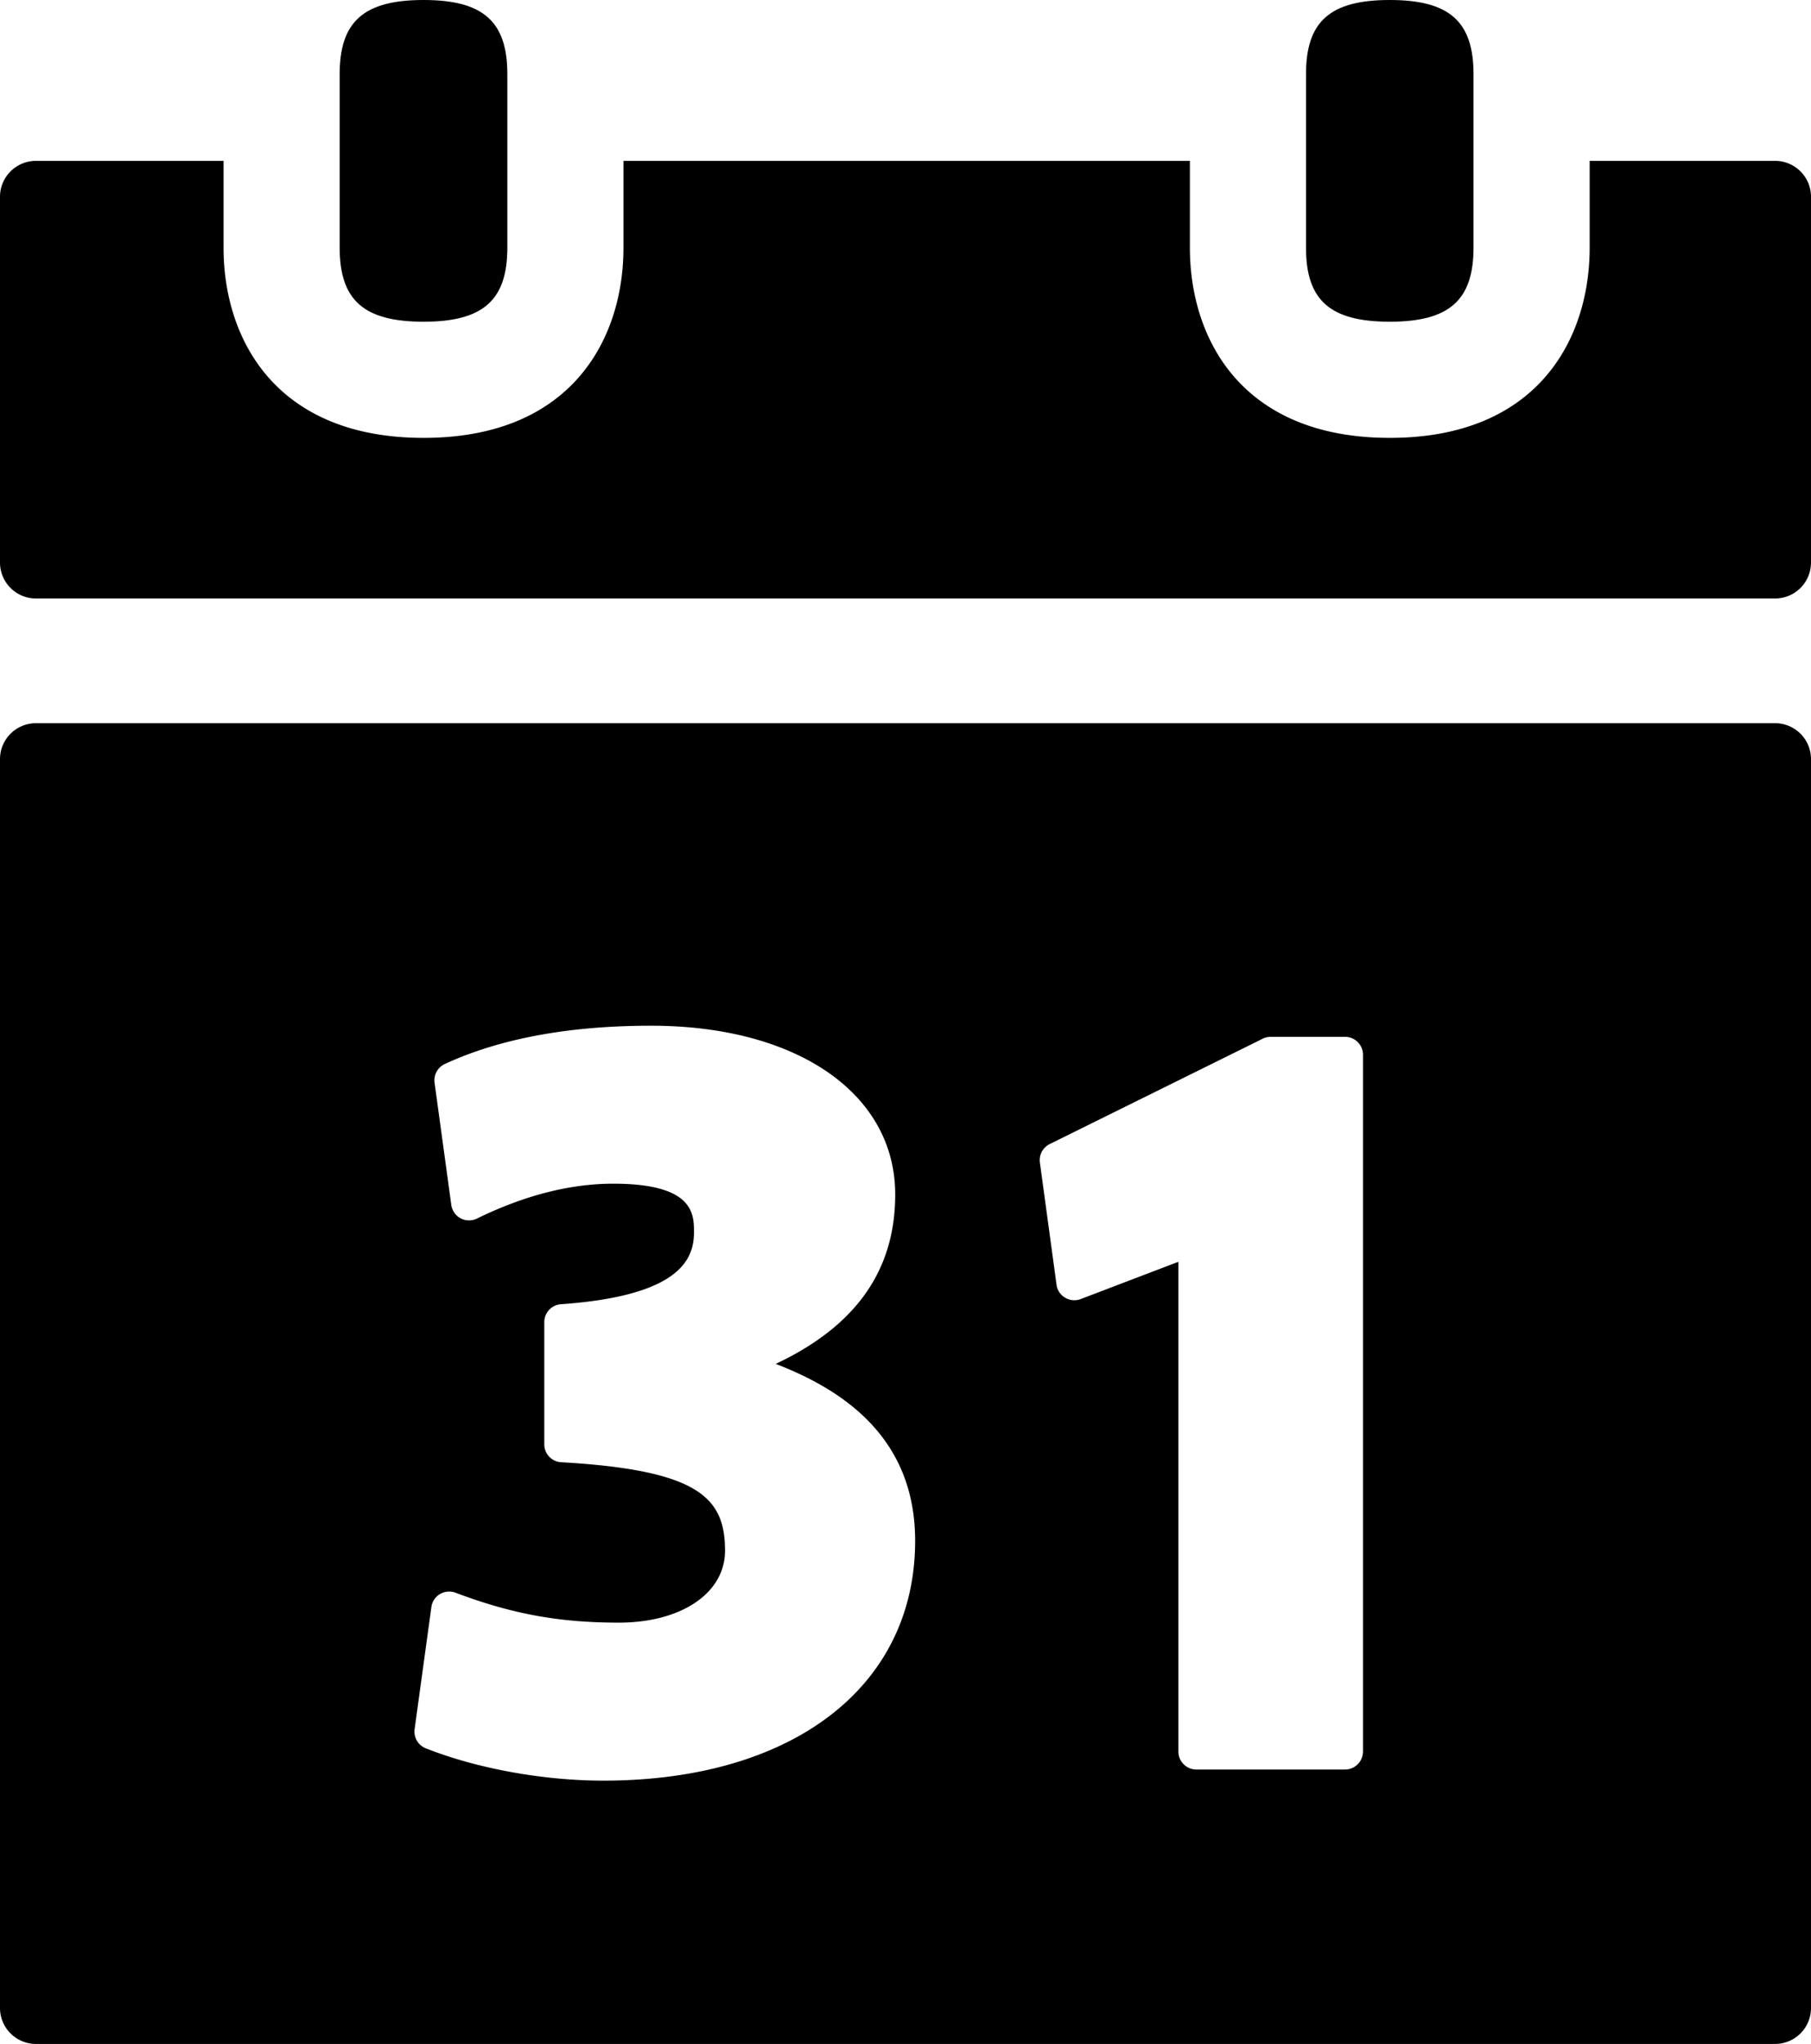 <svg xmlns="http://www.w3.org/2000/svg" viewBox="0 0 63.698 71.875"><path d="M62.432 25.431H1.266c-.699 0-1.266.565-1.266 1.264v43.916c0 .698.567 1.264 1.266 1.264h61.165c.703 0 1.267-.566 1.267-1.264V26.695c0-.699-.564-1.264-1.266-1.264zm-41.21 37.185c-2.111 0-4.443-.424-6.243-1.136a.632.632 0 0 1-.396-.674l.59-4.294a.624.624 0 0 1 .3-.456.64.64 0 0 1 .548-.049c1.979.747 3.643 1.053 5.744 1.053 2.202 0 3.736-1.04 3.736-2.528 0-1.847-.891-2.835-5.762-3.113a.63.63 0 0 1-.595-.631v-4.293c0-.332.255-.608.585-.632 4.195-.296 4.68-1.586 4.68-2.53 0-.639 0-1.709-2.84-1.709-1.519 0-3.132.414-4.792 1.226a.63.63 0 0 1-.904-.481l-.588-4.292a.634.634 0 0 1 .359-.661c1.933-.894 4.372-1.347 7.254-1.347 5.137 0 8.589 2.386 8.589 5.937 0 2.663-1.377 4.623-4.202 5.955 2.425.935 4.903 2.632 4.903 6.222 0 5.122-4.302 8.433-10.966 8.433zm26.718-1.023a.633.633 0 0 1-.633.632H42.08a.632.632 0 0 1-.633-.632V44.371l-3.435 1.31a.628.628 0 0 1-.548-.048.618.618 0 0 1-.303-.457l-.585-4.294a.629.629 0 0 1 .346-.651l7.493-3.706a.655.655 0 0 1 .282-.065h2.611c.349 0 .633.283.633.633v24.5zM62.432 5.657h-6.519v3.051c0 3.235-1.845 6.69-7.03 6.69-5.185 0-7.031-3.455-7.031-6.69V5.657H21.929v3.051c0 3.235-1.845 6.69-7.03 6.69-5.186 0-7.036-3.455-7.036-6.69V5.657H1.266C.567 5.657 0 6.222 0 6.921V19.78c0 .7.567 1.266 1.266 1.266h61.165c.703 0 1.267-.566 1.267-1.266V6.921c0-.699-.564-1.264-1.266-1.264z"/><path d="M14.899 11.313c2.095 0 2.946-.755 2.946-2.606v-6.1C17.845.754 16.994 0 14.899 0c-2.101 0-2.952.755-2.952 2.607v6.101c0 1.851.851 2.605 2.952 2.605zm33.983 0c2.095 0 2.946-.755 2.946-2.606v-6.1C51.828.754 50.977 0 48.882 0c-2.101 0-2.946.755-2.946 2.607v6.101c-.001 1.851.845 2.605 2.946 2.605z"/></svg>